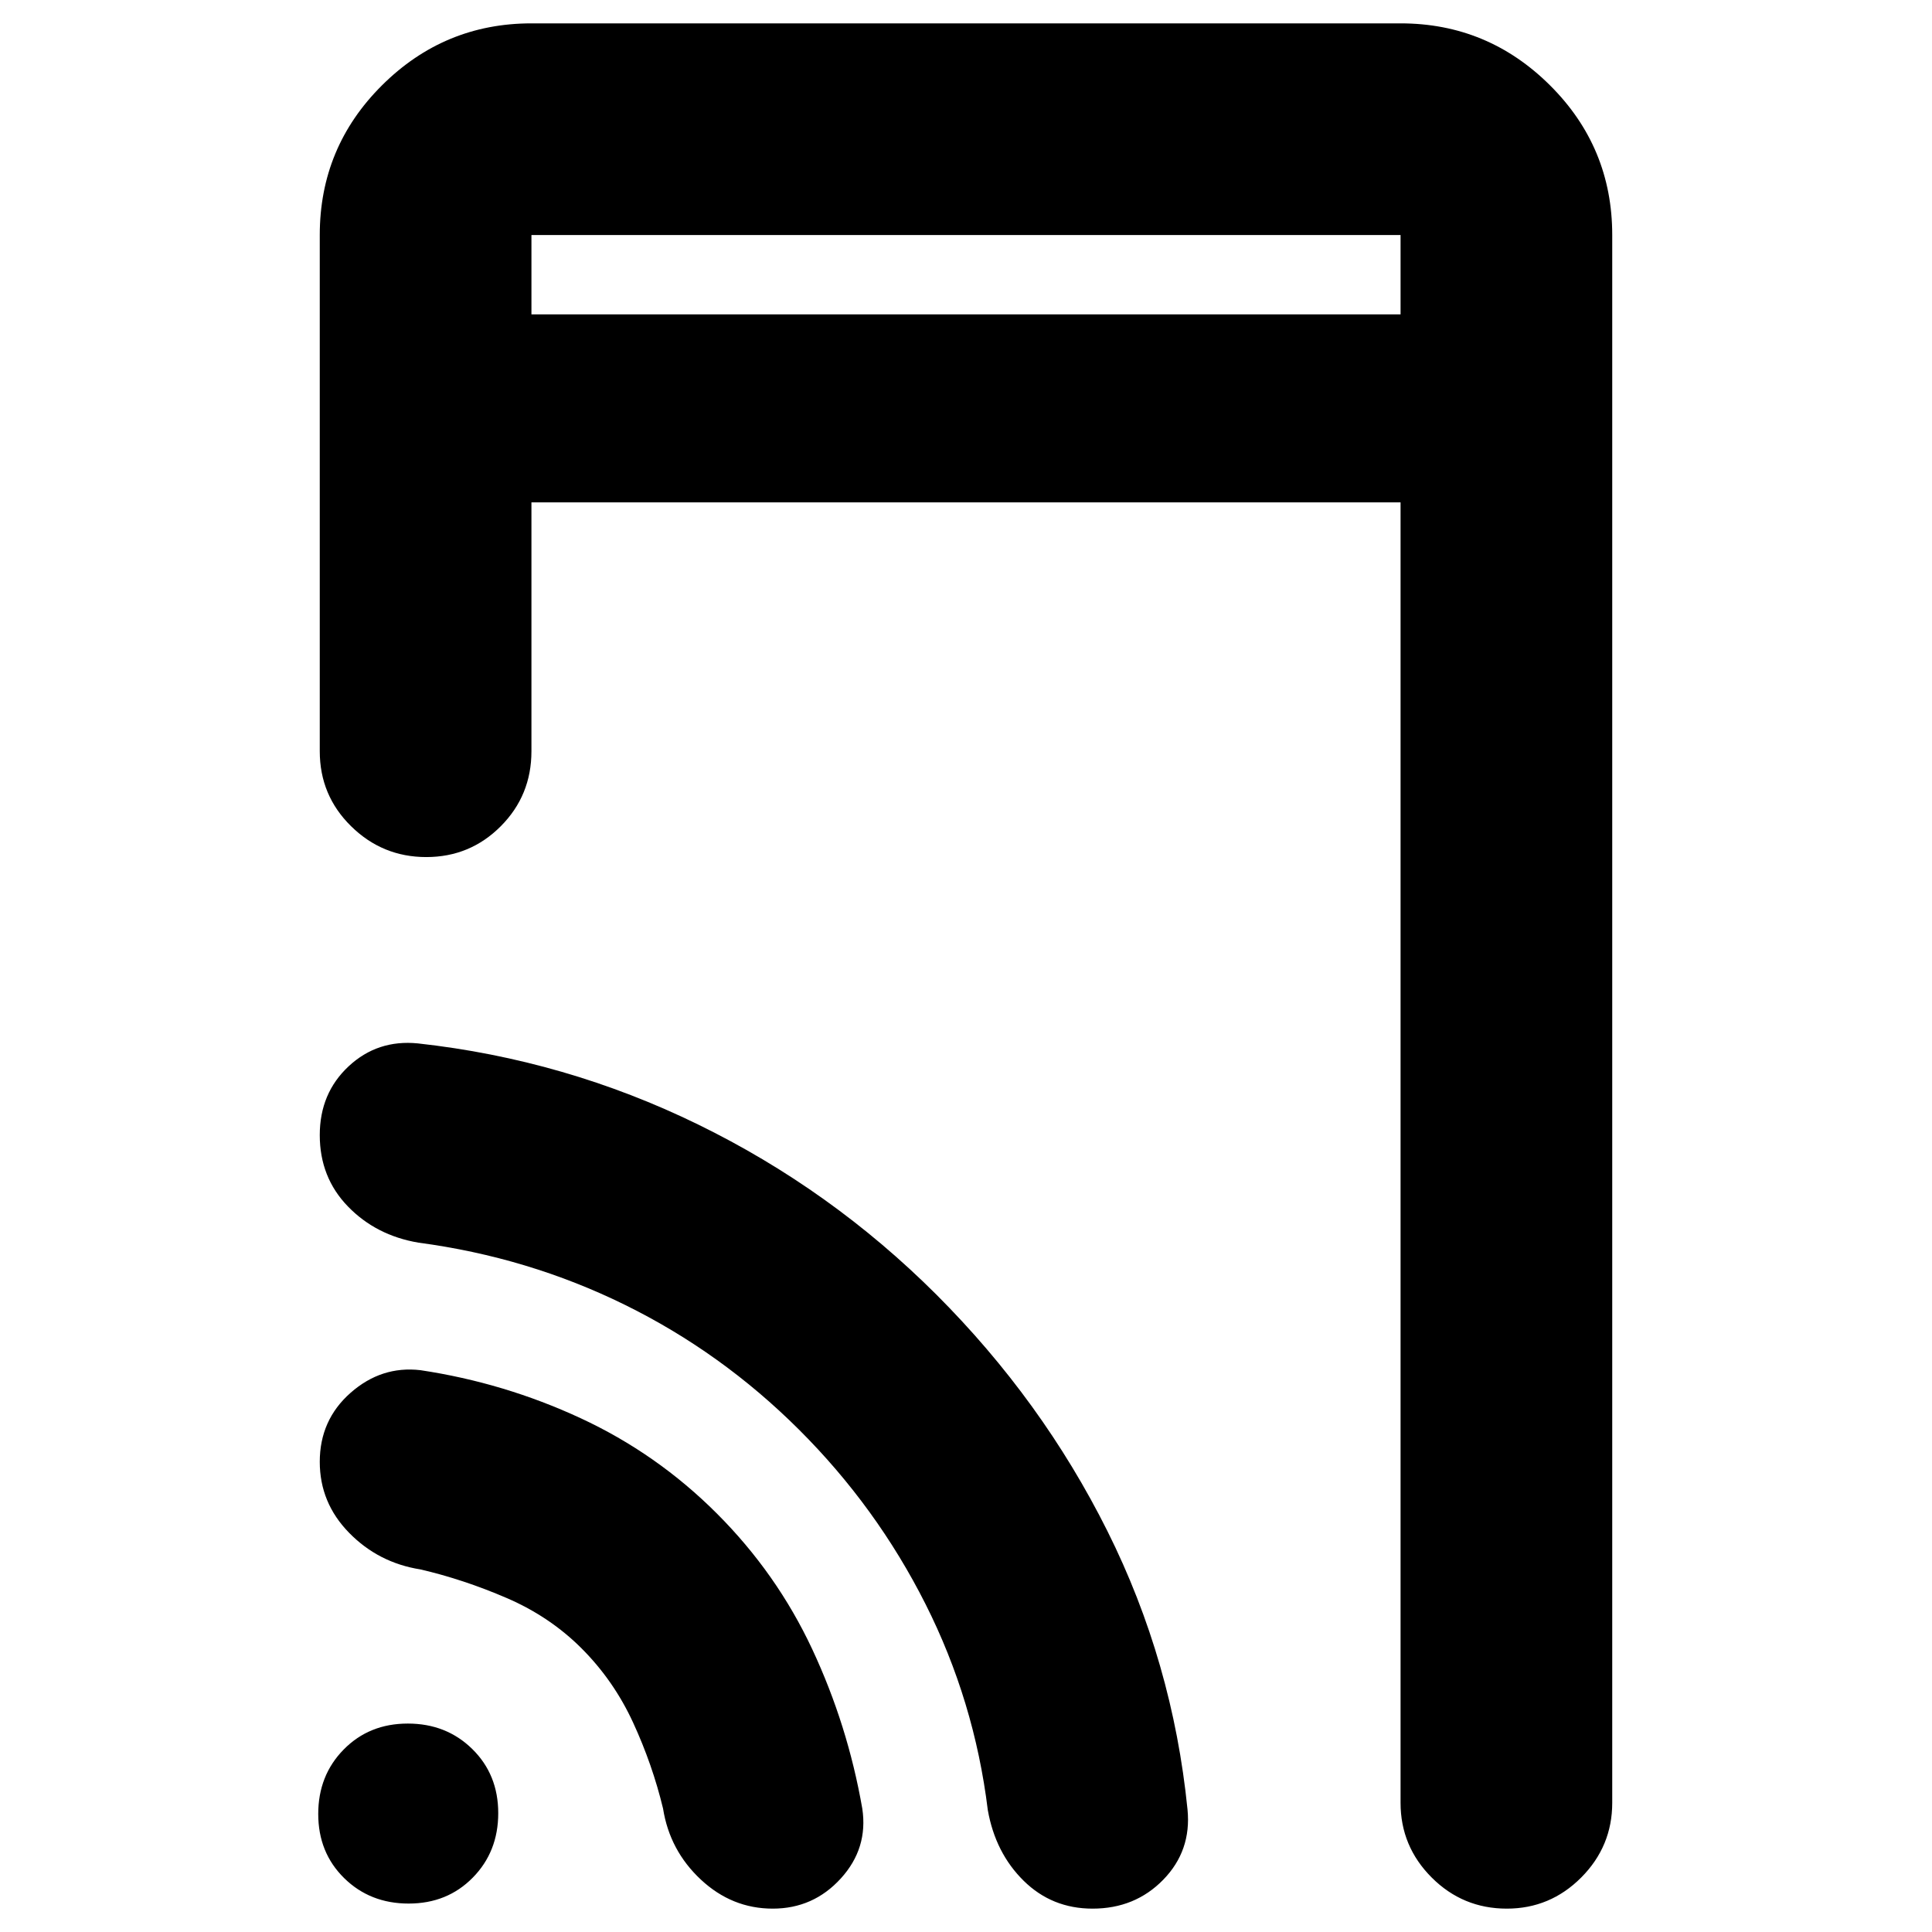 <svg xmlns="http://www.w3.org/2000/svg" height="20" viewBox="0 -960 960 960" width="20"><path d="M264.07-803.78h431.86v-39.44H264.07v39.44Zm0 0v-39.44 39.44ZM203.06-14.13q-19.19 0-32.06-12.66-12.87-12.66-12.87-31.85 0-19.18 12.66-32.05 12.66-12.88 31.85-12.88 19.18 0 32.05 12.67 12.88 12.66 12.88 31.84 0 19.19-12.67 32.06-12.66 12.87-31.84 12.87Zm61.01-696.24v123.65q0 21.98-15.25 37.28-15.25 15.31-37.01 15.31-21.77 0-37.34-15.31-15.58-15.3-15.58-37.28v-256.5q0-43.63 30.94-74.4 30.94-30.77 74.24-30.77h431.86q43.3 0 74.24 30.77 30.94 30.77 30.94 74.4V-64.2q0 21.64-15.41 37.12-15.42 15.47-36.97 15.47-21.88 0-37.34-15.47-15.46-15.48-15.46-37.12v-646.17H264.07Zm24.91 569.44q-15.76-15.77-37.16-25-21.41-9.24-42.93-14.24-20.86-3.3-35.43-18.2-14.57-14.89-14.57-35.26 0-20.81 15.32-34.3 15.32-13.48 34.68-11.24 41.62 6.24 79.59 23.85 37.98 17.62 67.74 47.39 29.76 29.76 47.38 67.42 17.62 37.67 24.86 79.14 3 19.76-10.66 34.76-13.65 15-33.83 15-20.27 0-35.74-14.45-15.47-14.45-18.77-35.31-5.24-21.76-14.86-42.66-9.62-20.9-25.62-36.9Zm108.04-108.69q-38.52-38.4-86.56-62.04-48.05-23.64-102.57-30.88-21.06-3.57-35.03-18-13.97-14.42-13.97-35.43 0-20.83 14.35-34.2 14.36-13.37 34.41-11.37 73.3 8.08 139.28 40.32 65.98 32.23 118.33 84.48 52.52 52.52 84.99 117.49 32.46 64.97 39.82 138.4 2 20.42-12.02 34.83-14.01 14.41-35.17 14.41-20.17 0-34.23-13.85-14.06-13.85-17.82-35.15-6.66-54.19-30.98-102.4-24.31-48.21-62.83-86.61Z"/></svg>